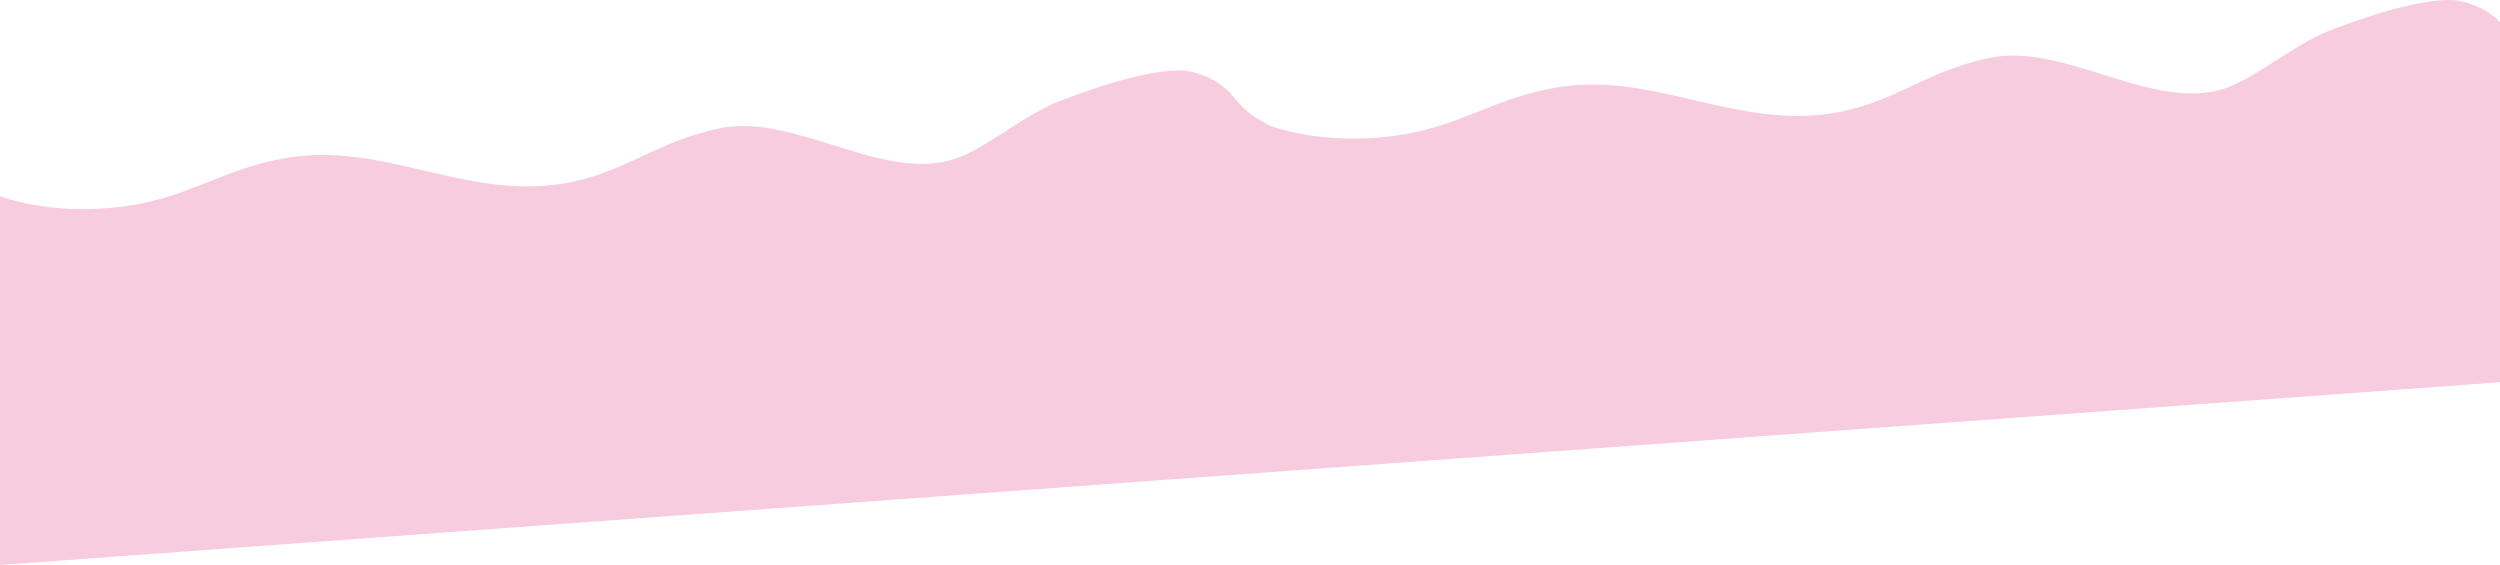 <svg width="3071" height="694" fill="none" xmlns="http://www.w3.org/2000/svg">
<path d="M0 240.998L0 694L3071 469.504V27.296C3071 27.296 3053.71 6.562 3016.78 0.283C2973.02 -2.963 2901.21 22.484 2861.83 37.572C2820.11 53.562 2774.22 93.062 2737.7 106.967C2648.09 141.087 2537.35 51.382 2443.79 71.149C2356.21 89.654 2320.37 133.919 2231.18 141.441C2121.19 150.717 2026.21 90.152 1917.1 106.685C1835.44 119.058 1794.99 155.932 1713.12 166.892C1621.52 179.156 1560.13 154.438 1560.13 154.438C1560.13 154.438 1543.26 145.782 1534.02 138.425C1523.55 130.087 1510.87 113.856 1510.87 113.856C1510.87 113.856 1493.59 93.123 1456.65 86.843C1412.89 83.597 1341.08 109.044 1301.7 124.132C1259.98 140.122 1214.09 179.622 1177.57 193.528C1087.96 227.647 977.218 137.943 883.665 157.709C796.08 176.215 760.245 220.48 671.048 228.002C561.056 237.277 466.083 176.713 356.969 193.245C275.31 205.618 234.858 242.492 152.996 253.452C61.394 265.716 0 240.998 0 240.998Z" fill="#D9025C" fill-opacity="0.2"/>
</svg>
